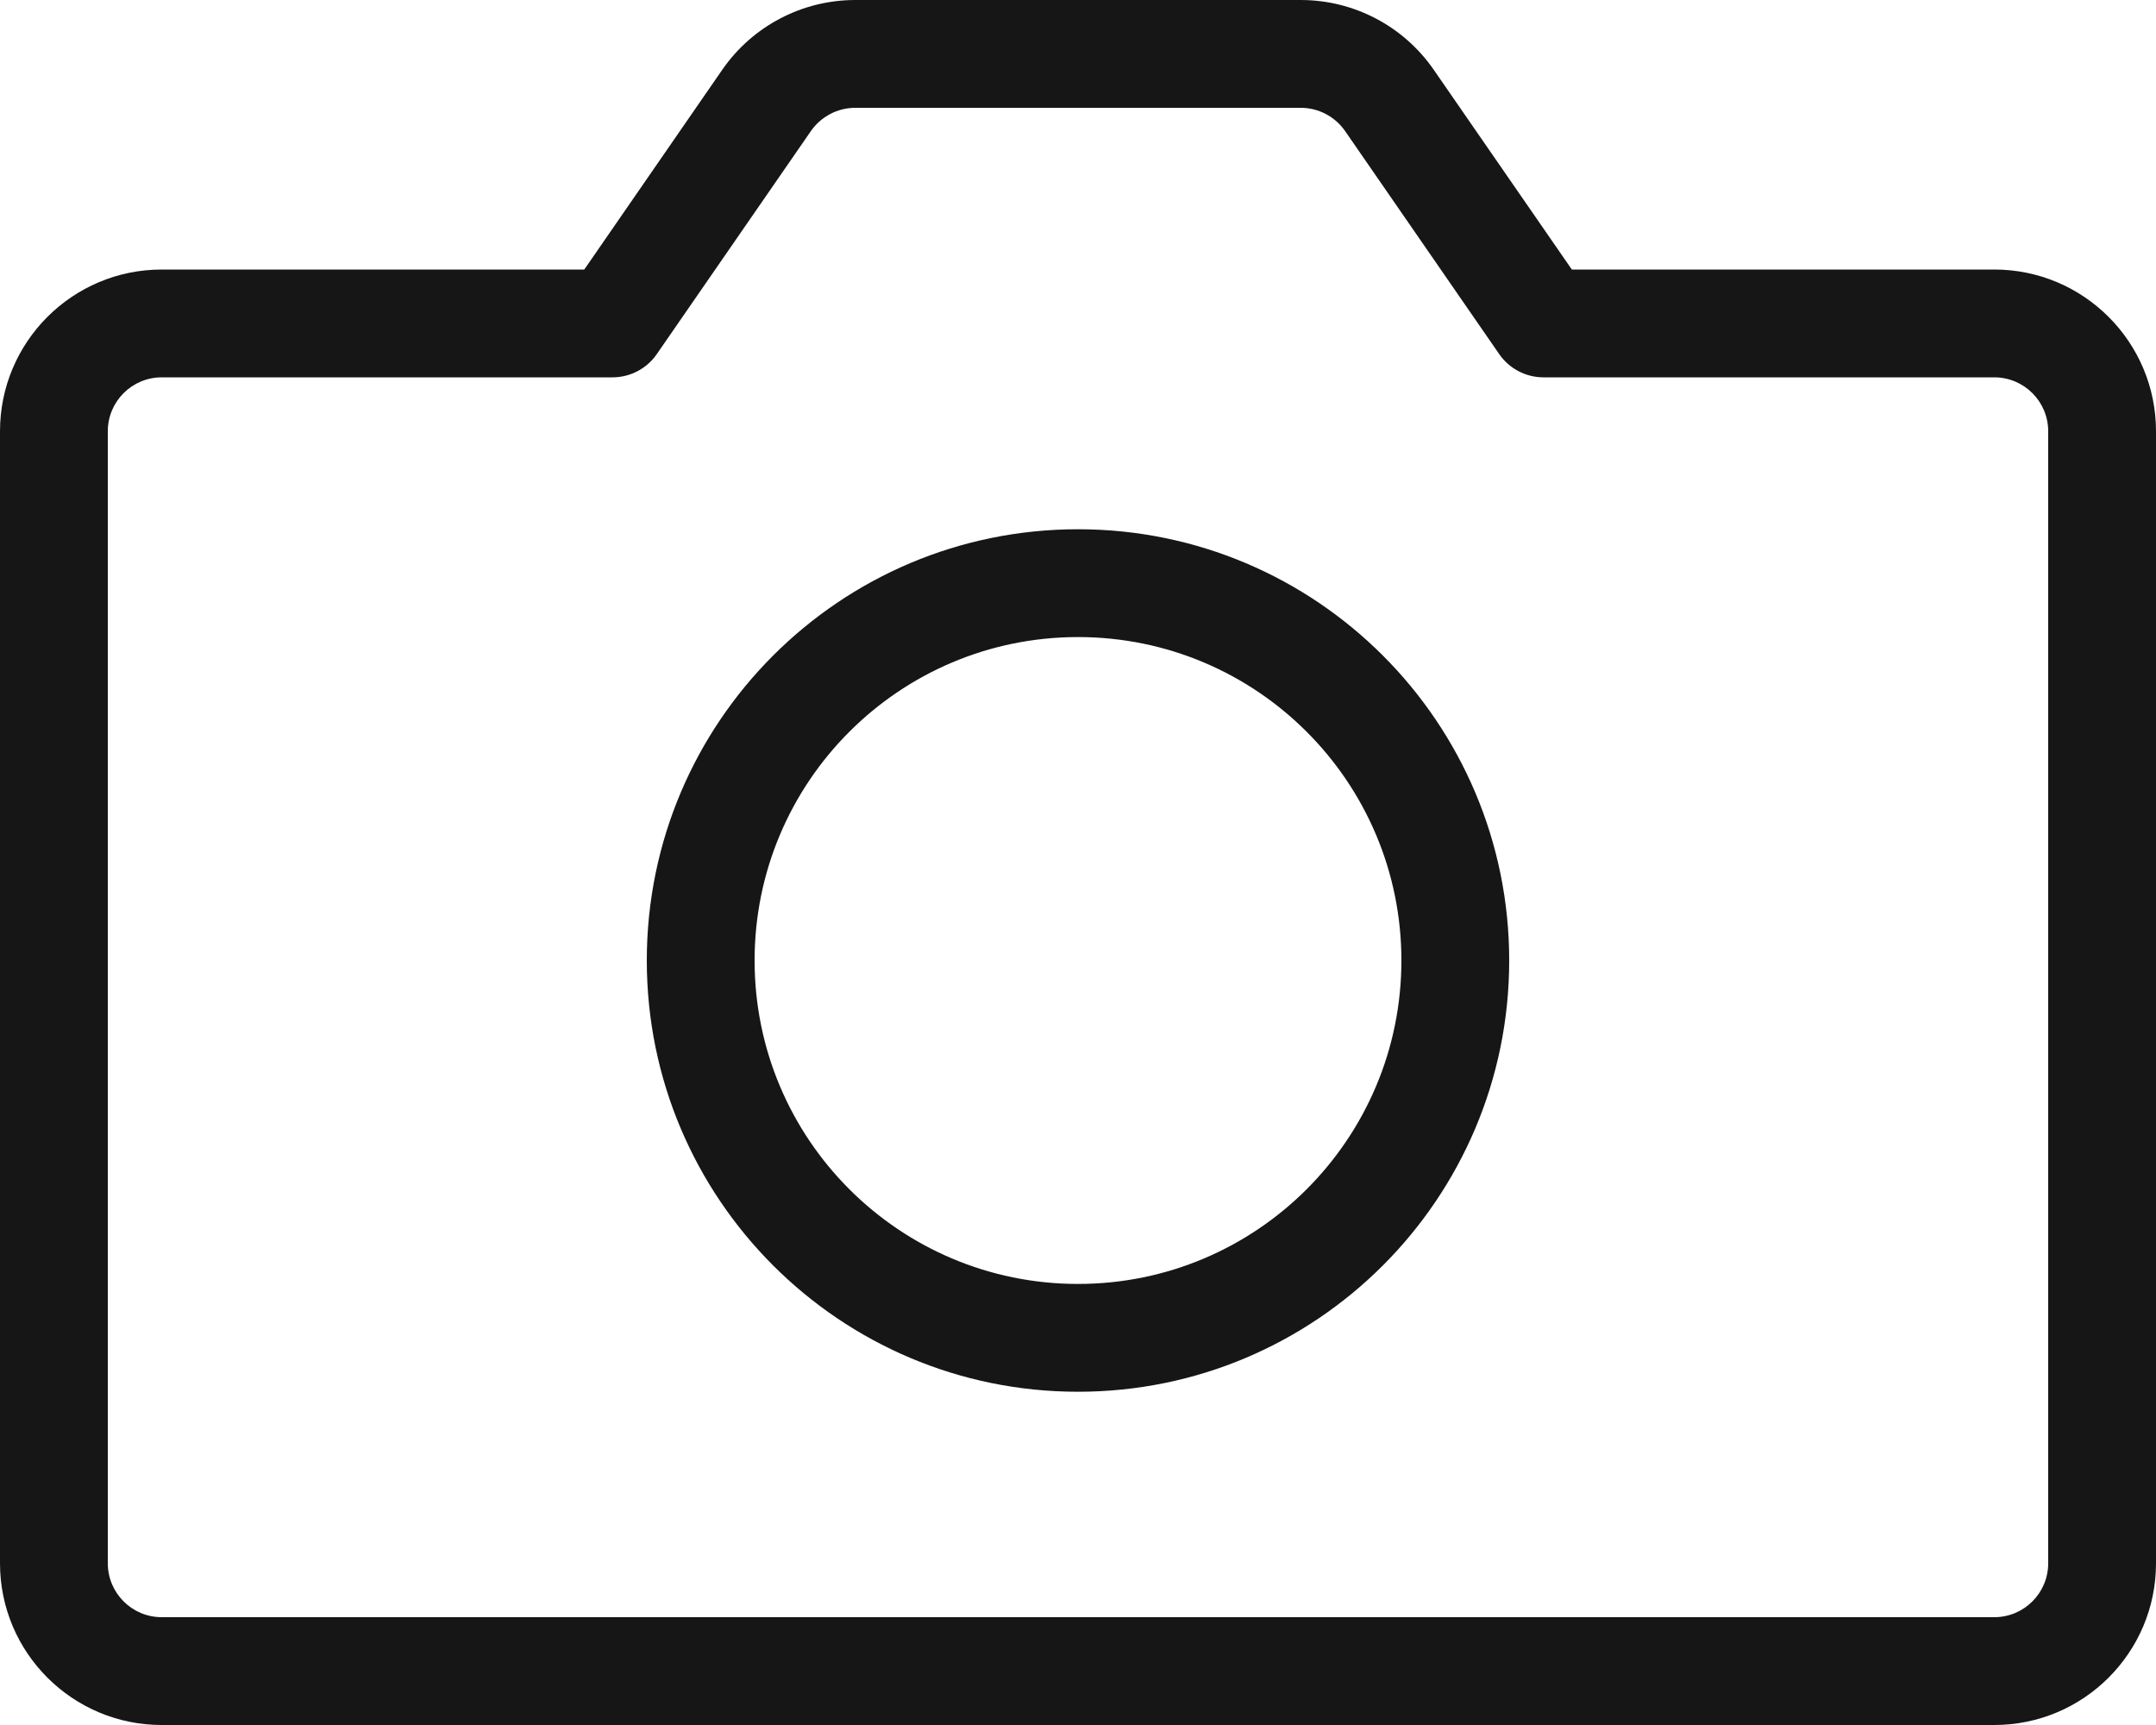 <svg width="20" height="16" viewBox="0 0 20 16" fill="none" xmlns="http://www.w3.org/2000/svg">
<path fill-rule="evenodd" clip-rule="evenodd" d="M7.934 1C7.769 1 7.616 1.081 7.522 1.216L6.093 3.284C6 3.419 5.846 3.5 5.682 3.5H1.5C1.224 3.5 1 3.724 1 4L1 14.5C1 14.776 1.224 15 1.5 15H18.5C18.776 15 19 14.776 19 14.5V4C19 3.724 18.776 3.5 18.5 3.5H14.318C14.154 3.5 14 3.419 13.907 3.284L12.478 1.216C12.384 1.081 12.231 1 12.066 1H7.934ZM6.7 0.647C6.98 0.242 7.441 0 7.934 0H12.066C12.559 0 13.02 0.242 13.3 0.647L14.581 2.5H18.5C19.328 2.5 20 3.172 20 4V14.5C20 15.328 19.328 16 18.5 16H1.5C0.672 16 -5.36441e-07 15.328 0 14.5L3.87431e-07 4C2.98024e-07 3.172 0.672 2.5 1.5 2.5H5.42L6.7 0.647Z" fill="#161616"/>
<path fill-rule="evenodd" clip-rule="evenodd" d="M10 5.909C8.343 5.909 7 7.252 7 8.909C7 10.566 8.343 11.909 10 11.909C11.657 11.909 13 10.566 13 8.909C13 7.252 11.657 5.909 10 5.909ZM6 8.909C6 6.7 7.791 4.909 10 4.909C12.209 4.909 14 6.7 14 8.909C14 11.118 12.209 12.909 10 12.909C7.791 12.909 6 11.118 6 8.909Z" fill="#161616"/>
</svg>
